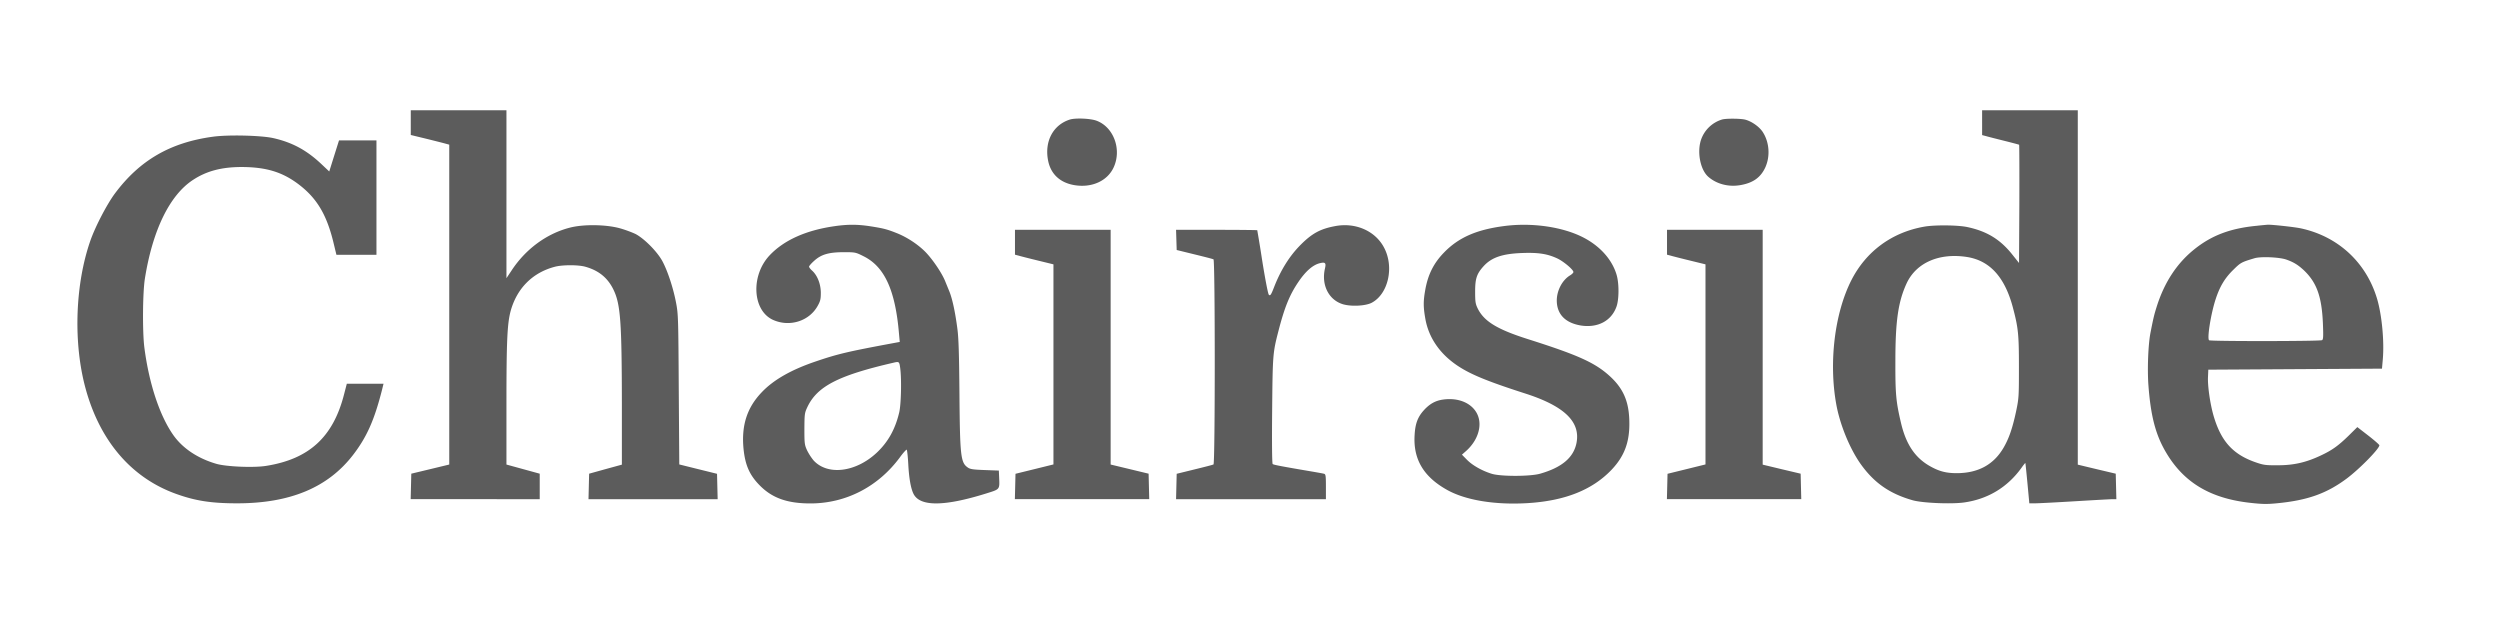 <svg version="1.0" xmlns="http://www.w3.org/2000/svg" width="3205.33" height="824" viewBox="0 0 2404 618">
<g fill="#5c5c5c">
  <path d="M395 117.9v11.9l14.8 3.6c8.1 2 16.4 4.1 18.5 4.7l3.7 1v307.6l-18.2 4.4-18.3 4.4-.3 12.3-.3 12.2H519v-24.5l-16-4.4-16-4.4v-58.1c0-60.8.8-77.3 4-89.4 6-21.9 21.1-37.1 42.6-42.7 7.2-1.9 22.2-1.9 28.9-.1 12.9 3.5 21.7 10.5 27.3 21.9 6.9 14.1 8.1 30.5 8.2 110.8v57.7l-15.7 4.3-15.8 4.4-.3 12.3-.3 12.2h124.2l-.3-12.2-.3-12.2-18.2-4.5-18.1-4.5-.5-72.1c-.4-68.3-.5-72.6-2.6-83.4-2.6-13.7-7.8-29.8-12.9-39.5-4.8-9.2-17.3-21.9-25.9-26.5-3.5-1.7-10.7-4.4-16-5.8-13.5-3.5-34.6-3.7-47.3-.4-22.3 5.7-42.6 20.6-56.2 41.4l-4.8 7.2V106h-92v11.9zM1906 118v11.9l3.8 1c2 .6 9.9 2.6 17.5 4.5s14 3.6 14.3 3.8c.2.3.3 25.9.2 57.1l-.3 56.6-6.3-7.9c-11.6-14.7-24.5-22.6-43.2-26.6-9-2-31.3-2.2-41.3-.5-31.4 5.4-56.4 23.8-70.6 51.9-15.9 31.6-21.6 78.5-14.4 118.7 3.5 19.6 12.8 42.4 23.3 57.4 13 18.3 27.8 28.7 50 35.1 9.2 2.7 37 3.9 49.5 2.2 23-3.2 41.9-14.6 55.4-33.4 1.9-2.7 3.5-4.7 3.7-4.5.1.1 1 8.9 2 19.4l1.8 19.3h5.5c3.1 0 20.5-.9 38.6-2 18.2-1.1 34.5-2 36.3-2h3.3l-.3-12.2-.3-12.3-18.2-4.3-18.3-4.4V106h-92v12zm-14.7 129.1c21.9 3.4 36.3 19.1 44.1 47.9 5.4 20.2 6 26.3 6 58 0 28.5-.1 30-2.7 42.5-3.5 16.4-6.9 26.1-12 34.9-9.5 16.4-24.5 24.6-45.2 24.6-9.6 0-16.2-1.6-24.3-6-15.2-8.1-24.2-21.1-29.2-42.3-4.8-20.4-5.5-27.8-5.4-59.2 0-38.9 2.7-57.4 10.8-75 9.2-19.8 31.2-29.5 57.9-25.4zM1029 114.9c-16.5 5.1-25 21.4-21 40.2 2.7 12.5 11.5 20.6 25 22.9 17 2.9 32.2-4.1 38.1-17.5 7.6-17.1-.3-38.3-16.6-44.4-5.8-2.2-20.1-2.8-25.5-1.2zM1656 114.9a30.8 30.8 0 0 0-20 18.7c-4.4 11.9-1.2 29.5 6.7 36.4 8 7 19.5 10 30.9 8 12.1-2.1 19.5-7.3 24-17.2 4.8-10.8 3.8-24.3-2.7-34.1-3.3-4.9-10.3-9.9-16.5-11.6-4.4-1.2-18.6-1.3-22.4-.2zM204.5 131.5c-40.9 5.6-70.3 22.7-94.1 54.7-7.7 10.4-19.1 32.3-23.7 45.8-14 40.5-16.2 94.1-5.6 137 13.1 52.8 43.9 89.9 87.9 105.8 18.7 6.8 34.2 9.2 59 9.2 50.9 0 87.2-15.1 111.4-46.4 13.2-17.1 20.6-33.6 28-62.9l1.4-5.7h-35.3l-2.7 10.4c-10.5 40.9-33.6 62.1-75 68.6-11.8 1.9-38.3.8-47.8-2-17.9-5.2-32.6-15-41.6-28-13.1-18.8-23.2-49.7-27.6-84-1.9-15.3-1.6-52.4.5-65.9 7.4-46.7 23.8-80.4 46.3-95.1 13.1-8.6 27.6-12.4 46.9-12.4 24.2.1 40.1 5.1 56.4 18 16.4 13 25.5 28.7 31.8 54.8l2.8 11.6H362V135h-36l-4.7 14.9-4.7 15-7.1-6.7c-14.3-13.6-28.1-21.1-46.3-25.3-11.5-2.7-44-3.5-58.7-1.4zM802.5 217.5c-27.4 3.9-48.6 13.4-62.4 28-18.5 19.6-16.6 53.6 3.7 62.3 16 6.9 34.6.8 42.6-13.9 2.5-4.5 2.9-6.4 2.9-12.6-.1-8.3-3.3-16.5-8.4-21.1-1.6-1.4-2.9-3.1-2.9-3.8 0-.7 2.2-3.2 4.9-5.6 6.8-6.2 14.2-8.3 28.7-8.3 10.7 0 11.2.1 18.6 3.8 20.4 10 30.8 32.8 34.3 74.9l.7 7.6-5.4 1c-44.7 8.3-54.1 10.5-75.8 17.9-23.5 8-40.4 17.7-51.7 29.7-14.1 14.8-19.5 32-17.3 54.3 1.6 15.8 5.9 25.4 15.9 35.4 12 12 26.6 17.1 49 17 33.8-.2 64.6-16.1 85.5-44.4 3.1-4.3 6.1-7.5 6.5-7.3.4.3 1.1 6.5 1.5 13.8.7 13.8 2.5 23.7 5.1 28.8 6.3 12.3 29.7 12.1 70.2-.6 12.8-4 12.6-3.6 12.1-14.9l-.3-7-13.5-.5c-11.1-.4-14-.8-16.3-2.4-6.9-4.7-7.6-10.6-8.1-71.6-.3-37.4-.8-53.5-2-62-2.1-16.3-5-29.5-8-36.5l-3.6-8.8c-3-7.7-11.8-20.8-18.8-28.1-7.2-7.4-17.8-14.4-27.8-18.4-9.8-3.9-13.3-4.7-26.1-6.7-12-1.8-21.3-1.8-33.8 0zm63.1 136.2c1.5 10.6.9 35.2-.9 42.8-3.8 16.1-10.6 28.4-21.5 38.7-20.2 19-47.4 22.3-60.9 7.5a52.9 52.9 0 0 1-6.2-9.6c-2.4-5.3-2.6-6.5-2.6-20.6.1-14.1.2-15.3 2.7-20.7 9.4-20.2 29.5-30.7 83.3-43.1 5-1.2 5.3-.9 6.1 5zM1283.5 217.5c-13.9 2.6-21.9 7-32.7 17.8-10.7 10.7-19.3 24.4-25.8 41.2-2.7 7-3.6 8.3-4.9 6.9-.9-.8-4.4-19.9-7.2-38.2-.5-3.4-1.6-10.1-2.4-14.9-.8-4.7-1.5-8.7-1.5-8.9 0-.2-17.6-.4-39-.4h-39.1l.3 9.7.3 9.7 17.1 4.2c9.4 2.3 17.7 4.4 18.3 4.8 1.6 1 1.6 196.2 0 197.2-.6.4-8.9 2.5-18.3 4.8l-17.1 4.2-.3 12.2-.3 12.2H1275v-11.9c0-10.5-.2-12-1.7-12.5-1-.3-6.1-1.2-11.3-2.1-29.5-5-37.4-6.5-38.2-7.3-.6-.6-.8-21.6-.5-51.3.5-53.8.6-55.6 6.1-76.8 5.8-22.5 10.7-34.5 18.8-46.5 7.3-10.9 14.3-17 21.3-18.6 4.9-1.1 5.8-.1 4.6 5.1-3.7 15.9 3.6 30.4 17.4 34.5 8.1 2.3 21.5 1.6 27.4-1.4 16.1-8.4 22-34.6 11.9-53.3-8.5-16-27.6-24.3-47.3-20.4zM1445.4 217.5c-26 3.5-43 11.1-56.7 25.2-10 10.2-15.6 21.3-18.2 36.2-1.9 10.7-1.9 16.4.1 27.6 3.1 17.7 13.4 33 29.7 44.3 12.9 8.9 28.8 15.5 66.7 27.7 37.2 12 52.8 27 49 47.2-2.7 14.2-14 23.8-35 29.8-9.3 2.7-37.8 2.8-46.5.1-9.2-2.8-18.6-8.1-23.9-13.5l-4.8-4.9 2.7-2.4c7.8-6.5 12.7-14.8 13.9-23.1 2.6-17.8-13.3-30.4-34.6-27.5-7.5 1-13.2 4.2-18.9 10.6-5.6 6.3-8 12.6-8.6 23.4-1.5 23.2 8.5 40.1 30.9 52.7 17.8 10.1 46.3 14.8 77.8 12.9 35.9-2.2 62.2-12.7 80.7-32.1 12.9-13.6 17.9-27.9 17-48.7-.7-17.8-6.2-29.8-18.5-41.1-14.2-13-30.2-20.3-77.7-35.4-30.8-9.7-43.4-17.4-49.6-30-2.1-4.4-2.4-6.4-2.4-16 0-12.6 1.5-17.2 8.1-24.5 7.6-8.4 18-12 36.9-12.7 16-.6 24.6.8 34.2 5.3 6 2.9 15.3 10.7 15.3 13 0 .7-1.5 2.2-3.4 3.3-7.4 4.6-12.5 14.4-12.6 23.9 0 13.3 8.1 21.7 23.2 24.2 16.2 2.5 29.3-4.4 34.2-18.1 2.5-6.9 2.6-22 .2-30.4-4.2-14.5-15.5-27.4-31.4-35.8-20.1-10.6-50.4-15-77.8-11.2zM2170.3 217.1c-25.5 2.4-43.5 9.2-60.2 22.6-16.9 13.5-29.1 32.2-36.4 55.8-2.3 7.3-3.1 10.7-5.8 24.5-2.2 11.2-3.1 34.8-2 50.2 2.2 29.6 6.8 47.6 16.8 64.6 17 29 42.4 44.4 80.9 48.7 11.5 1.3 16.2 1.4 25.5.5 29.7-2.8 48.2-9.4 67.6-23.9 12.3-9.2 31.3-28.6 31.3-31.9 0-.6-4.8-4.8-10.6-9.3l-10.6-8.2-8.1 8c-10.2 10-16.3 14.3-27 19.3-14.2 6.7-26 9.4-41.2 9.4-11.7.1-13.8-.2-21.1-2.7-22.2-7.6-33.7-20.3-40.9-45.1-3.3-11.6-5.7-28.3-5.3-37.1l.3-7 83.5-.5 83.5-.5.8-9c1.5-17.3-.9-42.4-5.4-57.8-10.4-35.4-37.8-60.6-73.9-68.2-6.5-1.3-27.7-3.6-31.5-3.4-1.1.1-5.7.5-10.2 1zm28.2 32.5c7.1 2.5 11.3 5.1 16.9 10.3 12.3 11.7 17.2 25.2 18.3 50.9.5 12.6.4 15.6-.8 16.3-1.7 1.1-106.9 1.2-108.6.1-2.2-1.4 1.8-26.3 6.5-40.2 3.9-11.7 8.7-19.7 16.7-27.5 7.2-7.1 7.8-7.4 20.5-11.2 6.1-1.8 23.9-1 30.5 1.3zM976 233v11.9l3.8 1c2 .6 10.3 2.7 18.5 4.7l14.7 3.6v192.4l-18.2 4.5-18.3 4.5-.3 12.2-.3 12.2h129.2l-.3-12.2-.3-12.3-18.2-4.4-18.3-4.4V221h-92v12zM1603 233v11.9l3.8 1c2 .6 10.3 2.7 18.5 4.7l14.7 3.6v192.4l-18.2 4.5-18.3 4.5-.3 12.2-.3 12.2h129.2l-.3-12.2-.3-12.3-18.2-4.3-18.3-4.4V221h-92v12z"/>
</g>
</svg>
